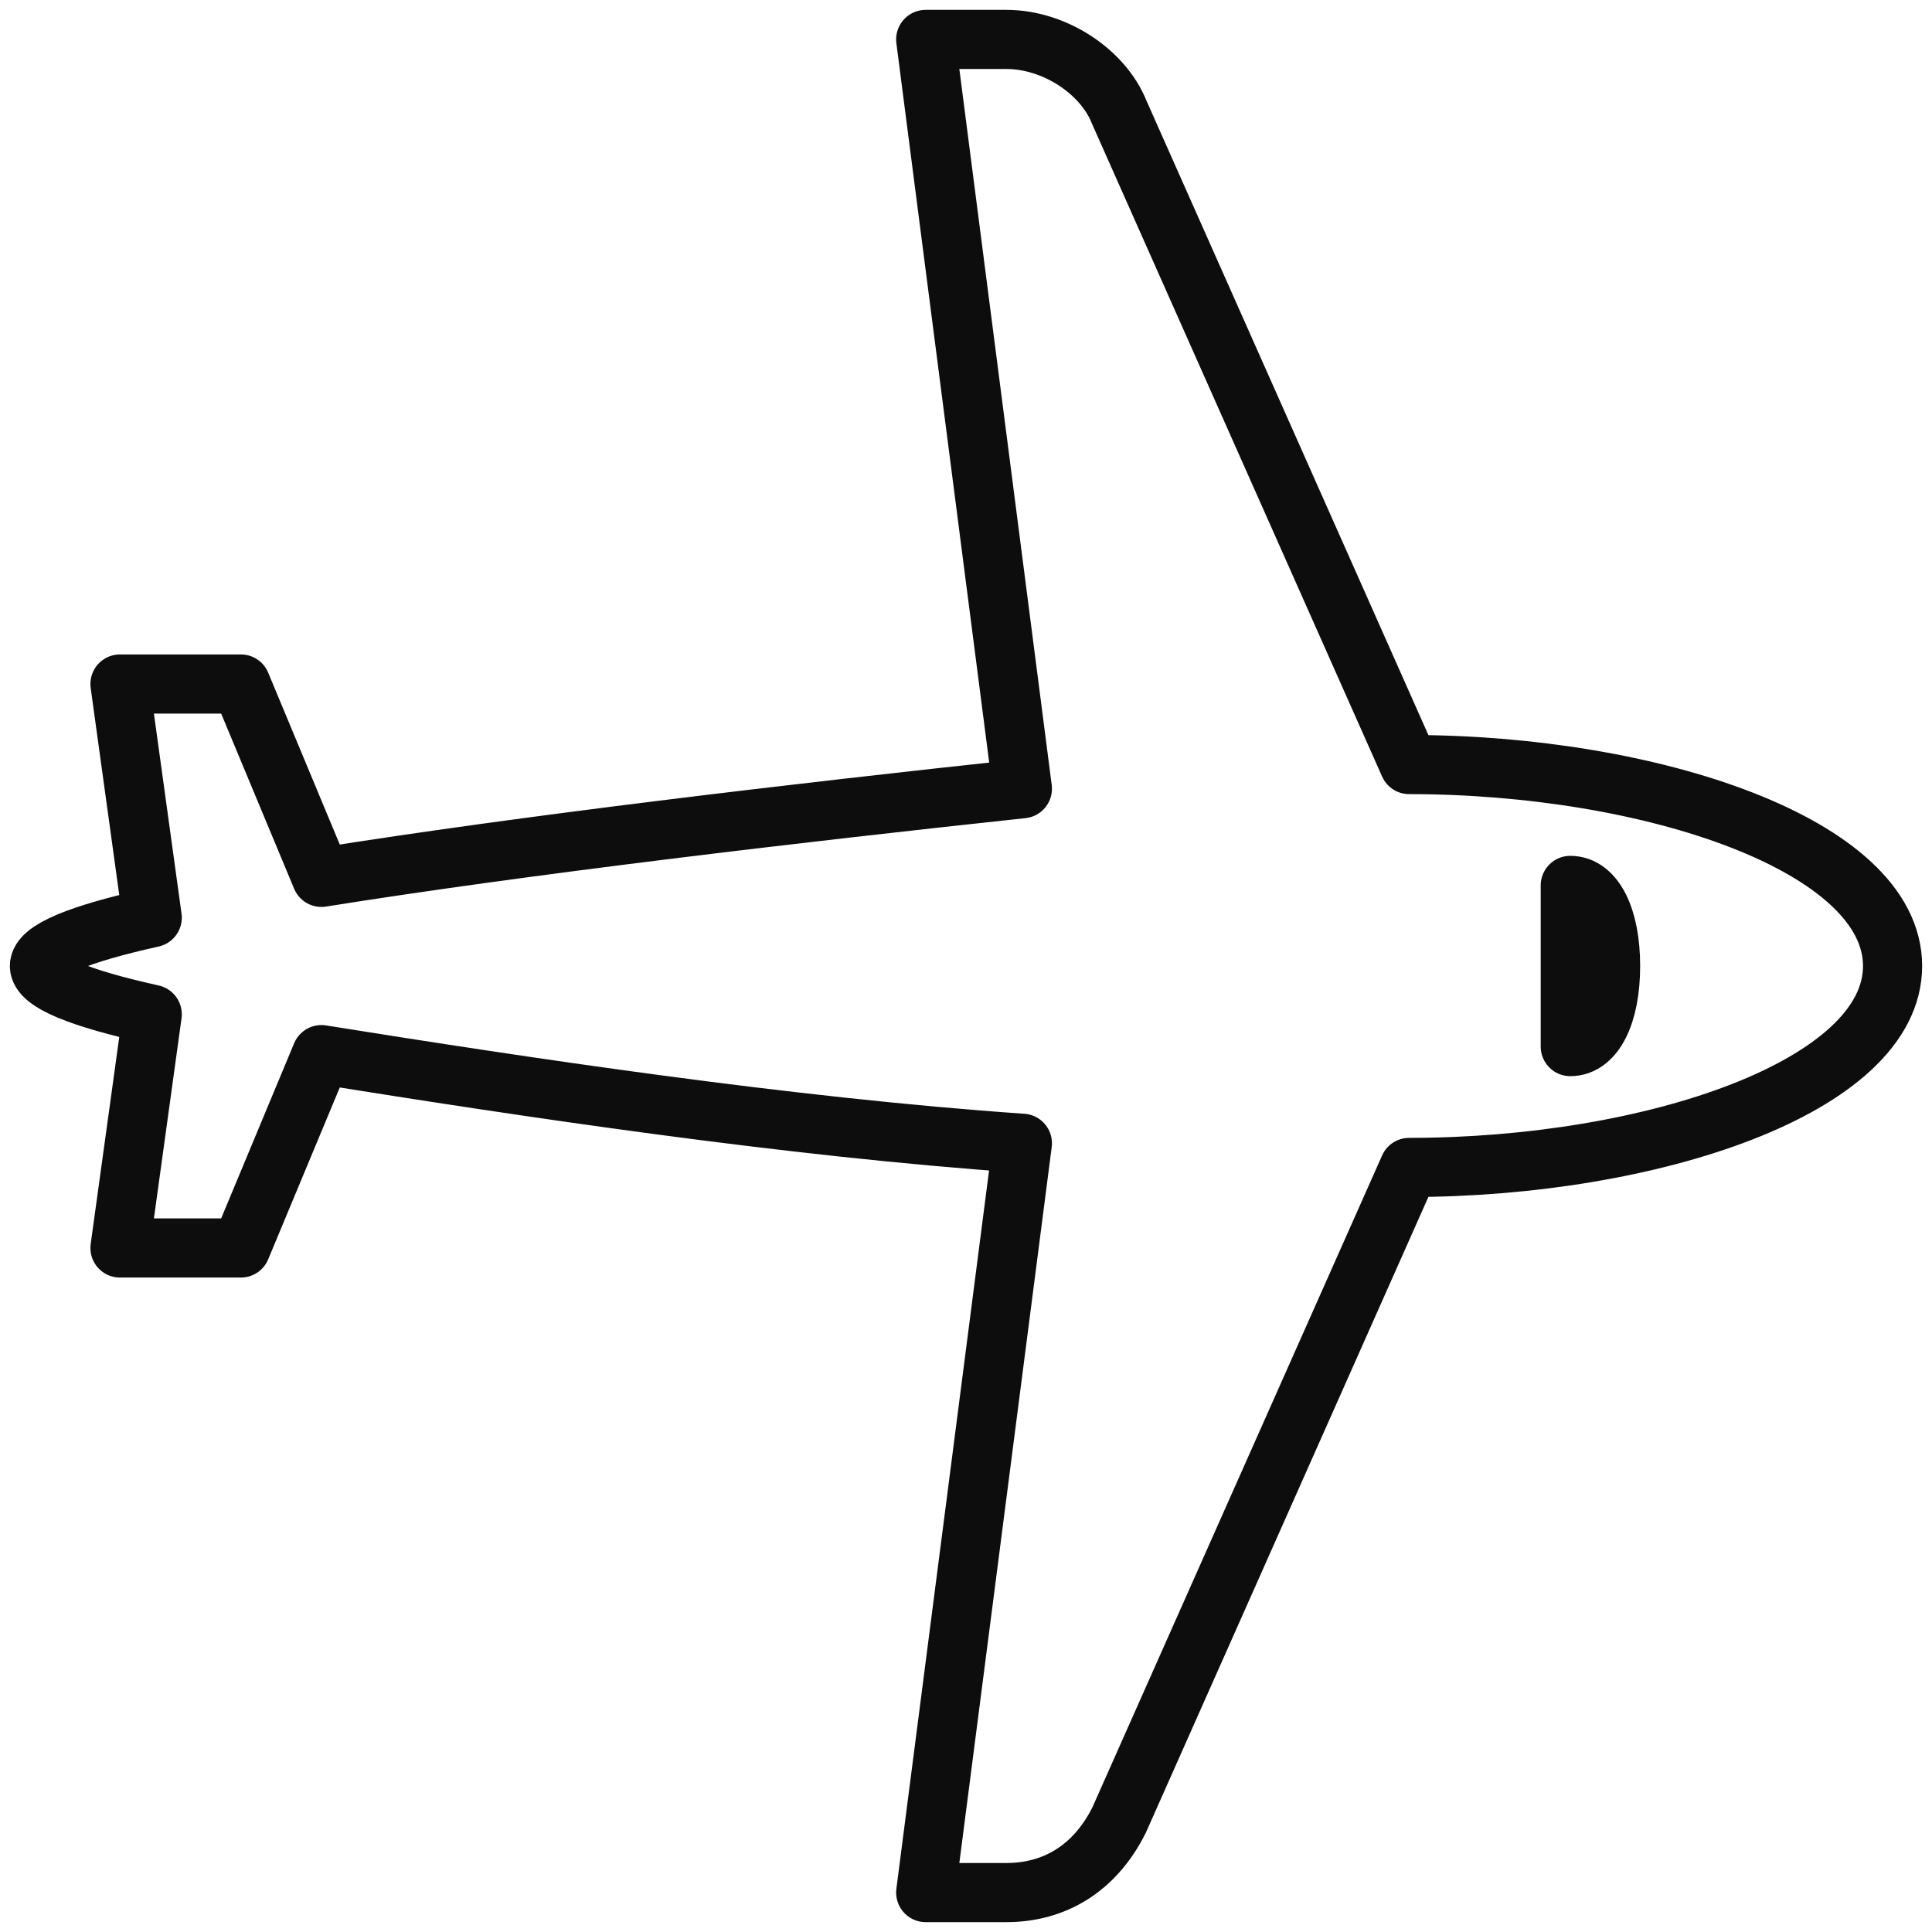 <svg width="49" height="49" viewBox="0 0 49 49" fill="none" xmlns="http://www.w3.org/2000/svg">
<path d="M35.739 19.391L28.383 2.839C27.974 1.817 26.748 1 25.522 1H23.478L25.93 20.004C20.209 20.617 13.261 21.435 8.152 22.252L6.109 17.348H3.043L3.861 23.274C2.022 23.683 1 24.091 1 24.5C1 24.909 2.022 25.317 3.861 25.726L3.043 31.652H6.109L8.152 26.748C13.261 27.565 20.004 28.587 25.93 28.996L23.478 48H25.522C26.748 48 27.77 47.387 28.383 46.161L35.739 29.609C41.87 29.609 48 27.565 48 24.5C48 21.435 41.87 19.391 35.739 19.391Z" stroke="#0D0D0D" stroke-width="1.5" stroke-linecap="round" stroke-linejoin="round"/>
<path d="M39.826 22.456V26.544C40.439 26.544 40.848 25.726 40.848 24.5C40.848 23.274 40.439 22.456 39.826 22.456Z" stroke="#0D0D0D" stroke-width="1.5" stroke-linecap="round" stroke-linejoin="round"/>
</svg>
